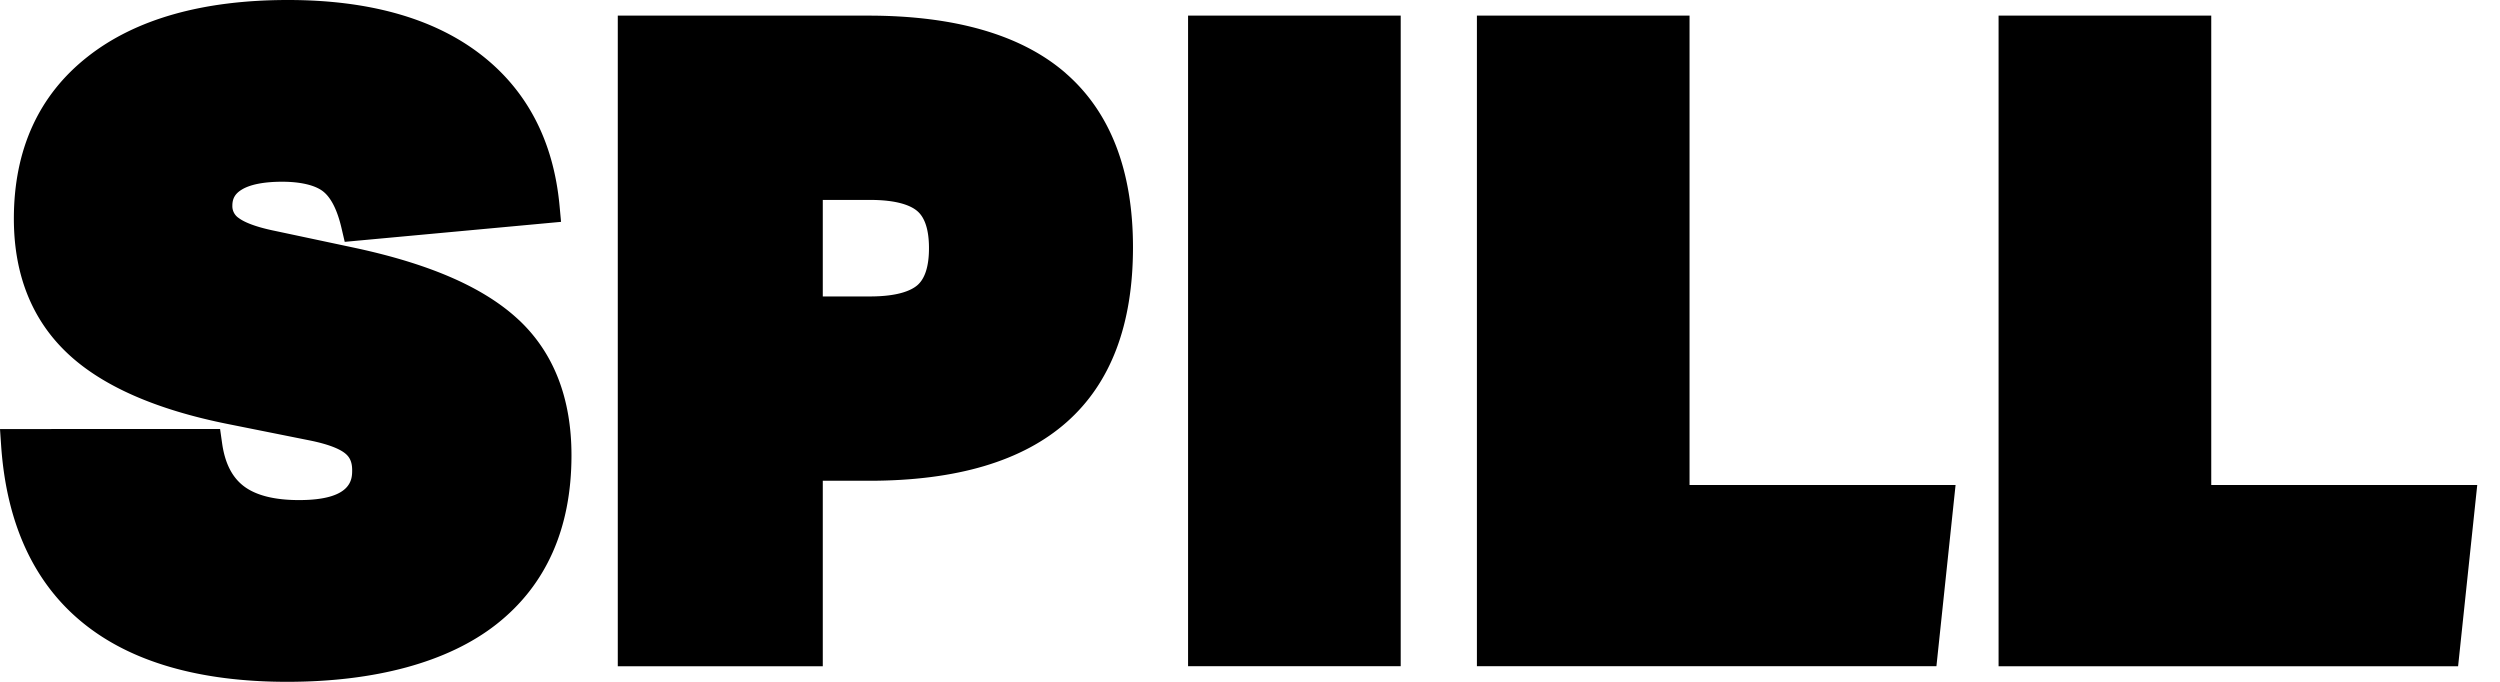 <svg viewBox="0 0 88 24" fill="none" xmlns="http://www.w3.org/2000/svg" class="logo" data-v-27a487fa=""><g clip-path="url(#a)" fill="#000"><path d="M18.268 11.268c-1.2-1.127-3.07-1.955-5.72-2.531l-2.87-.61c-.765-.156-1.115-.333-1.275-.453a.497.497 0 0 1-.224-.434c0-.25.096-.42.322-.56.294-.185.788-.283 1.43-.283.64 0 1.157.118 1.441.34.285.225.504.663.652 1.304l.11.472 7.615-.704-.052-.56c-.213-2.31-1.17-4.123-2.846-5.385C15.21.627 12.95 0 10.137 0 7.142 0 4.771.67 3.09 1.992 1.362 3.348.488 5.269.488 7.699c0 1.964.636 3.56 1.892 4.742 1.214 1.145 3.116 1.981 5.653 2.487l2.893.58c.751.154 1.087.335 1.235.461.11.093.235.242.235.577 0 .317 0 1.057-1.87 1.057-.87 0-1.527-.167-1.954-.497-.41-.317-.66-.816-.757-1.524l-.068-.48H0l.041.598c.19 2.734 1.157 4.829 2.877 6.225C4.61 23.302 7.03 24 10.108 24c3.078 0 5.65-.68 7.361-2.022 1.755-1.377 2.647-3.379 2.647-5.951 0-2.004-.622-3.606-1.848-4.76ZM37.51 2.573C35.963 1.23 33.624.55 30.56.55h-8.814v22.902h7.216v-6.529h1.628c6.165 0 9.291-2.765 9.291-8.217 0-2.702-.797-4.765-2.372-6.132h.001ZM32.7 8.736c0 .636-.14 1.076-.415 1.309-.21.177-.668.39-1.664.39h-1.659V7.037h1.659c.996 0 1.455.212 1.664.39.275.232.415.672.415 1.308ZM49.305.549H41.82v22.902h7.485V.549Zm10.167 0h-7.485v22.902h16.175l.674-6.38h-9.364V.548ZM77.836 17.07V.55H70.35v22.902h16.175l.674-6.38h-9.364Z"></path></g><defs><clipPath id="a"><path fill="#fff" d="M0 0h87.2v24H0z"></path></clipPath></defs></svg>